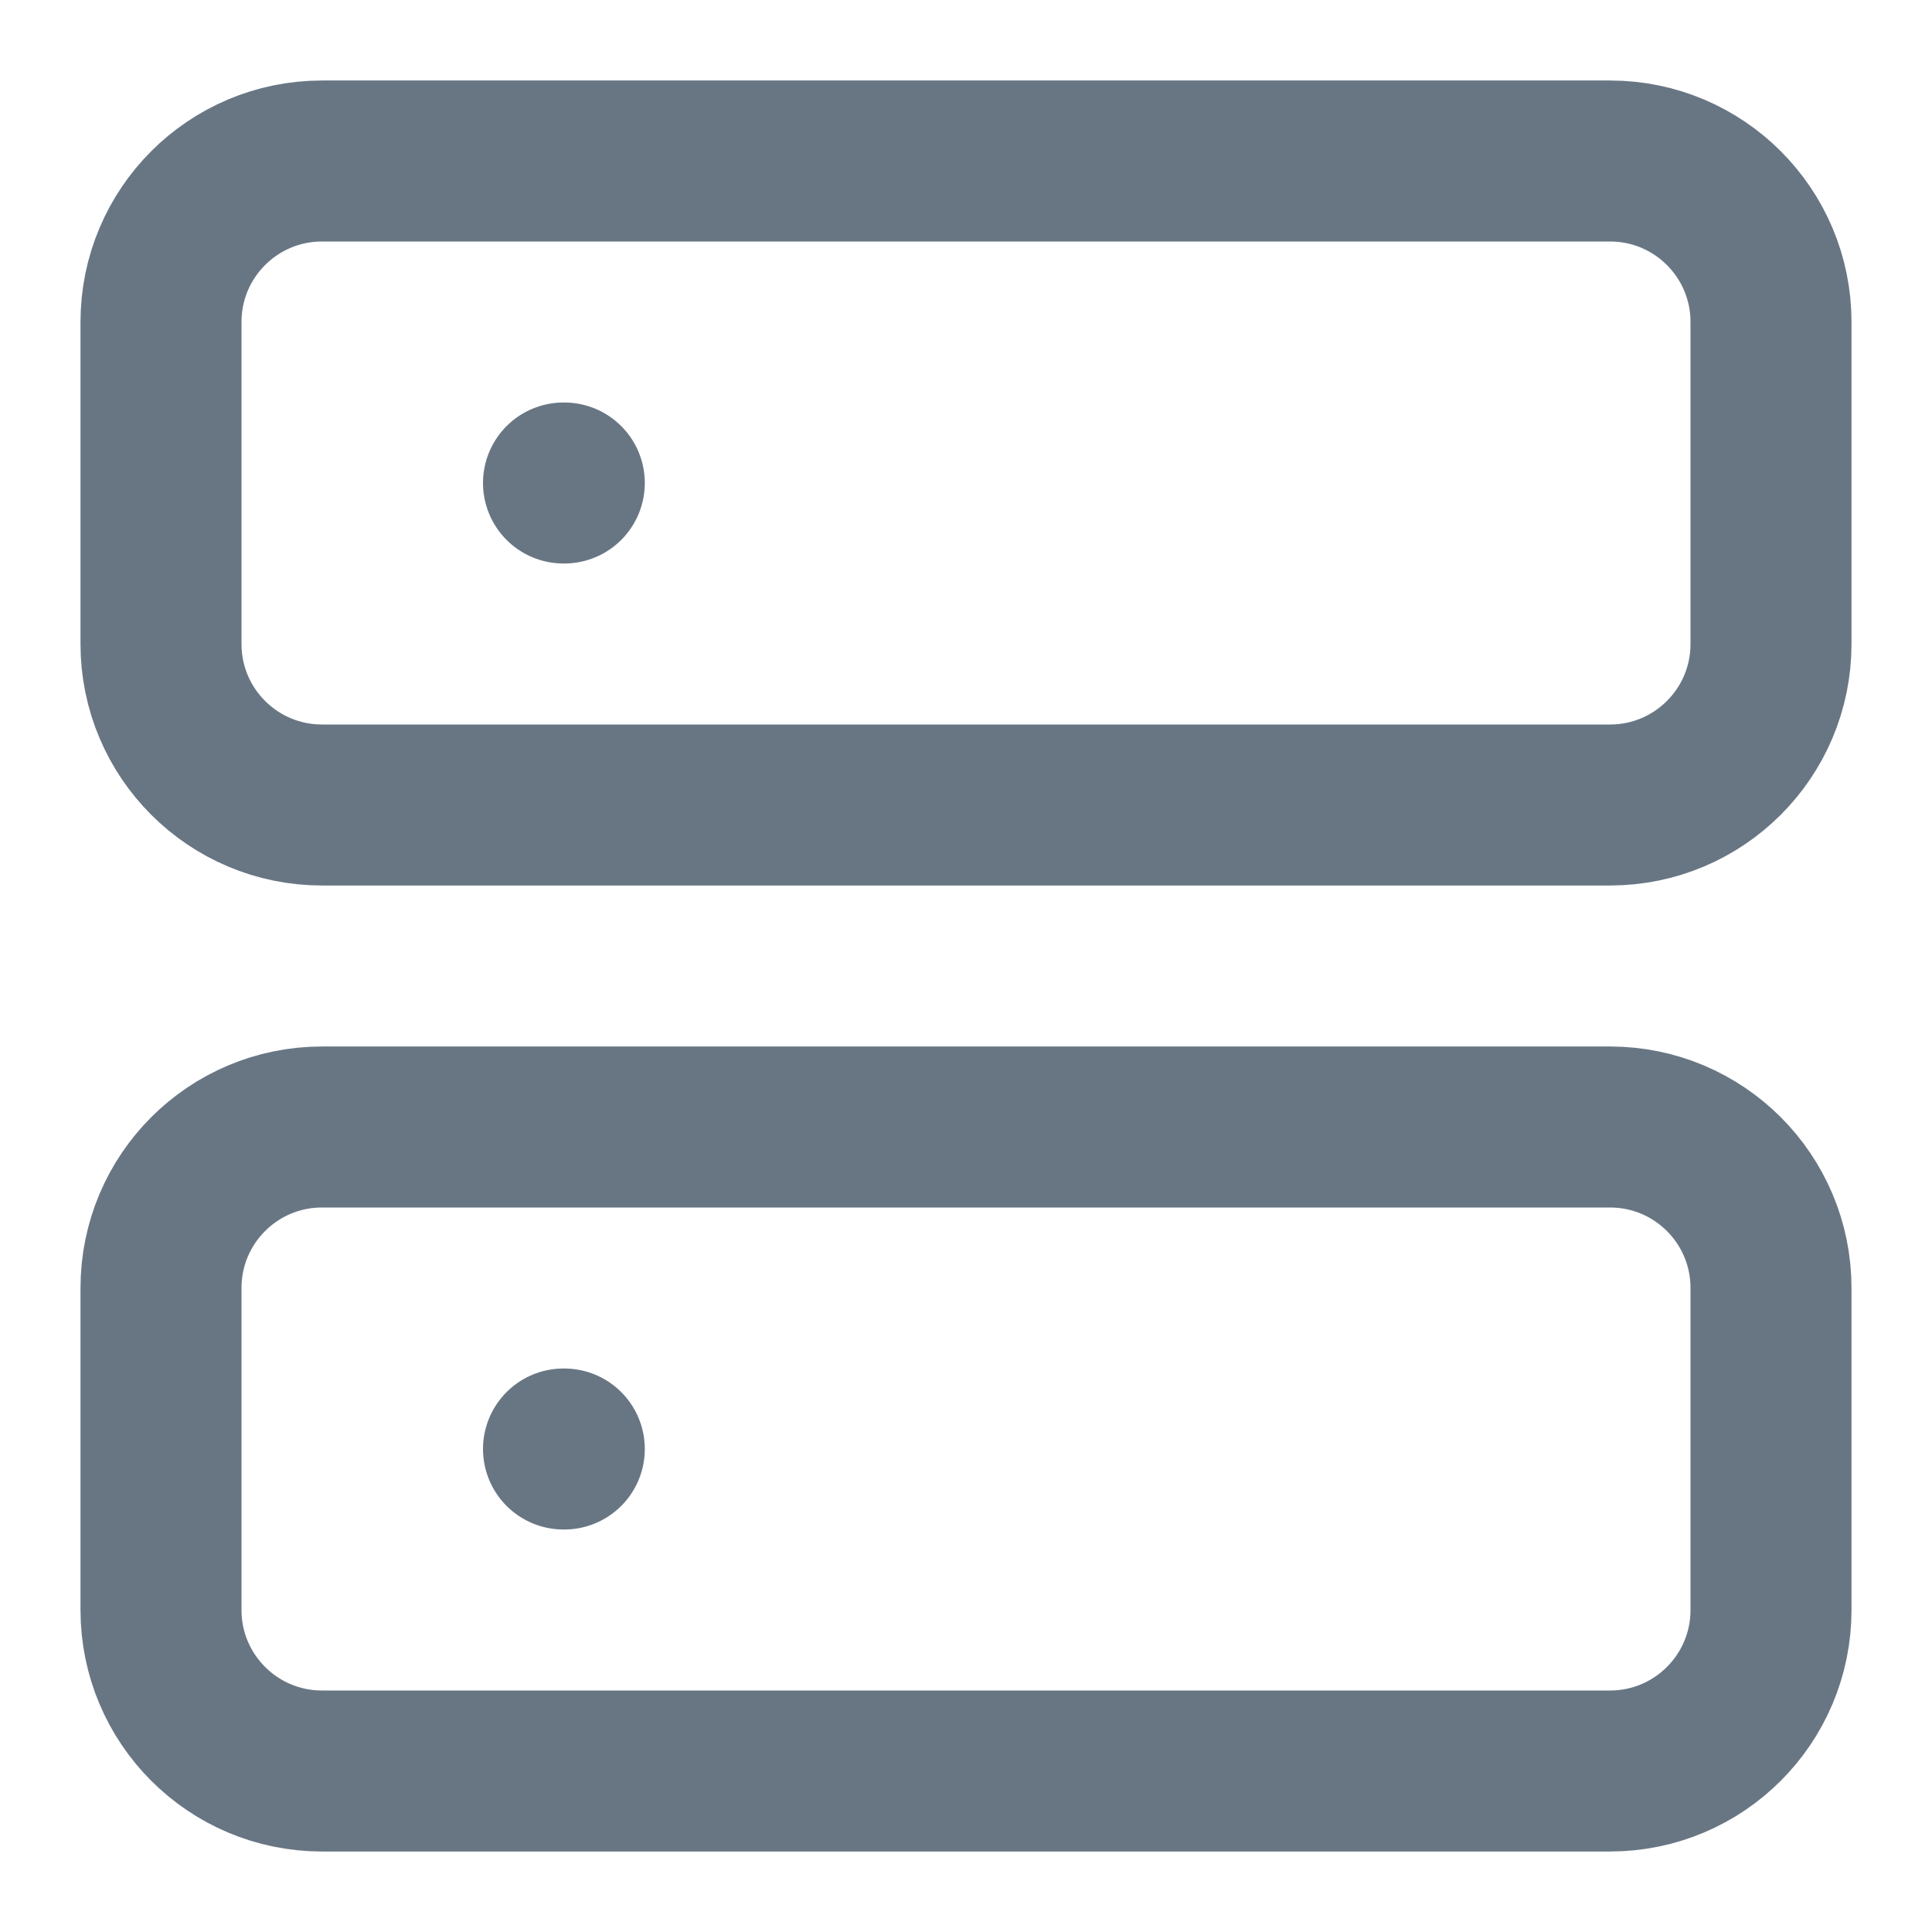 <svg width="24" height="24" viewBox="0 0 24 24" fill="none" xmlns="http://www.w3.org/2000/svg">
<g id="Icon/Menu/News">
<path id="Vector" d="M20 2H4C2.895 2 2 2.895 2 4V8C2 9.105 2.895 10 4 10H20C21.105 10 22 9.105 22 8V4C22 2.895 21.105 2 20 2Z" stroke="#687684" stroke-width="2" stroke-linecap="round" stroke-linejoin="round"/>
<path id="Vector_2" d="M20 14H4C2.895 14 2 14.895 2 16V20C2 21.105 2.895 22 4 22H20C21.105 22 22 21.105 22 20V16C22 14.895 21.105 14 20 14Z" stroke="#687684" stroke-width="2" stroke-linecap="round" stroke-linejoin="round"/>
<path id="Vector_3" d="M7 6H7.01" stroke="#687684" stroke-width="2" stroke-linecap="round" stroke-linejoin="round"/>
<path id="Vector_4" d="M7 18H7.01" stroke="#687684" stroke-width="2" stroke-linecap="round" stroke-linejoin="round"/>
</g>
</svg>
